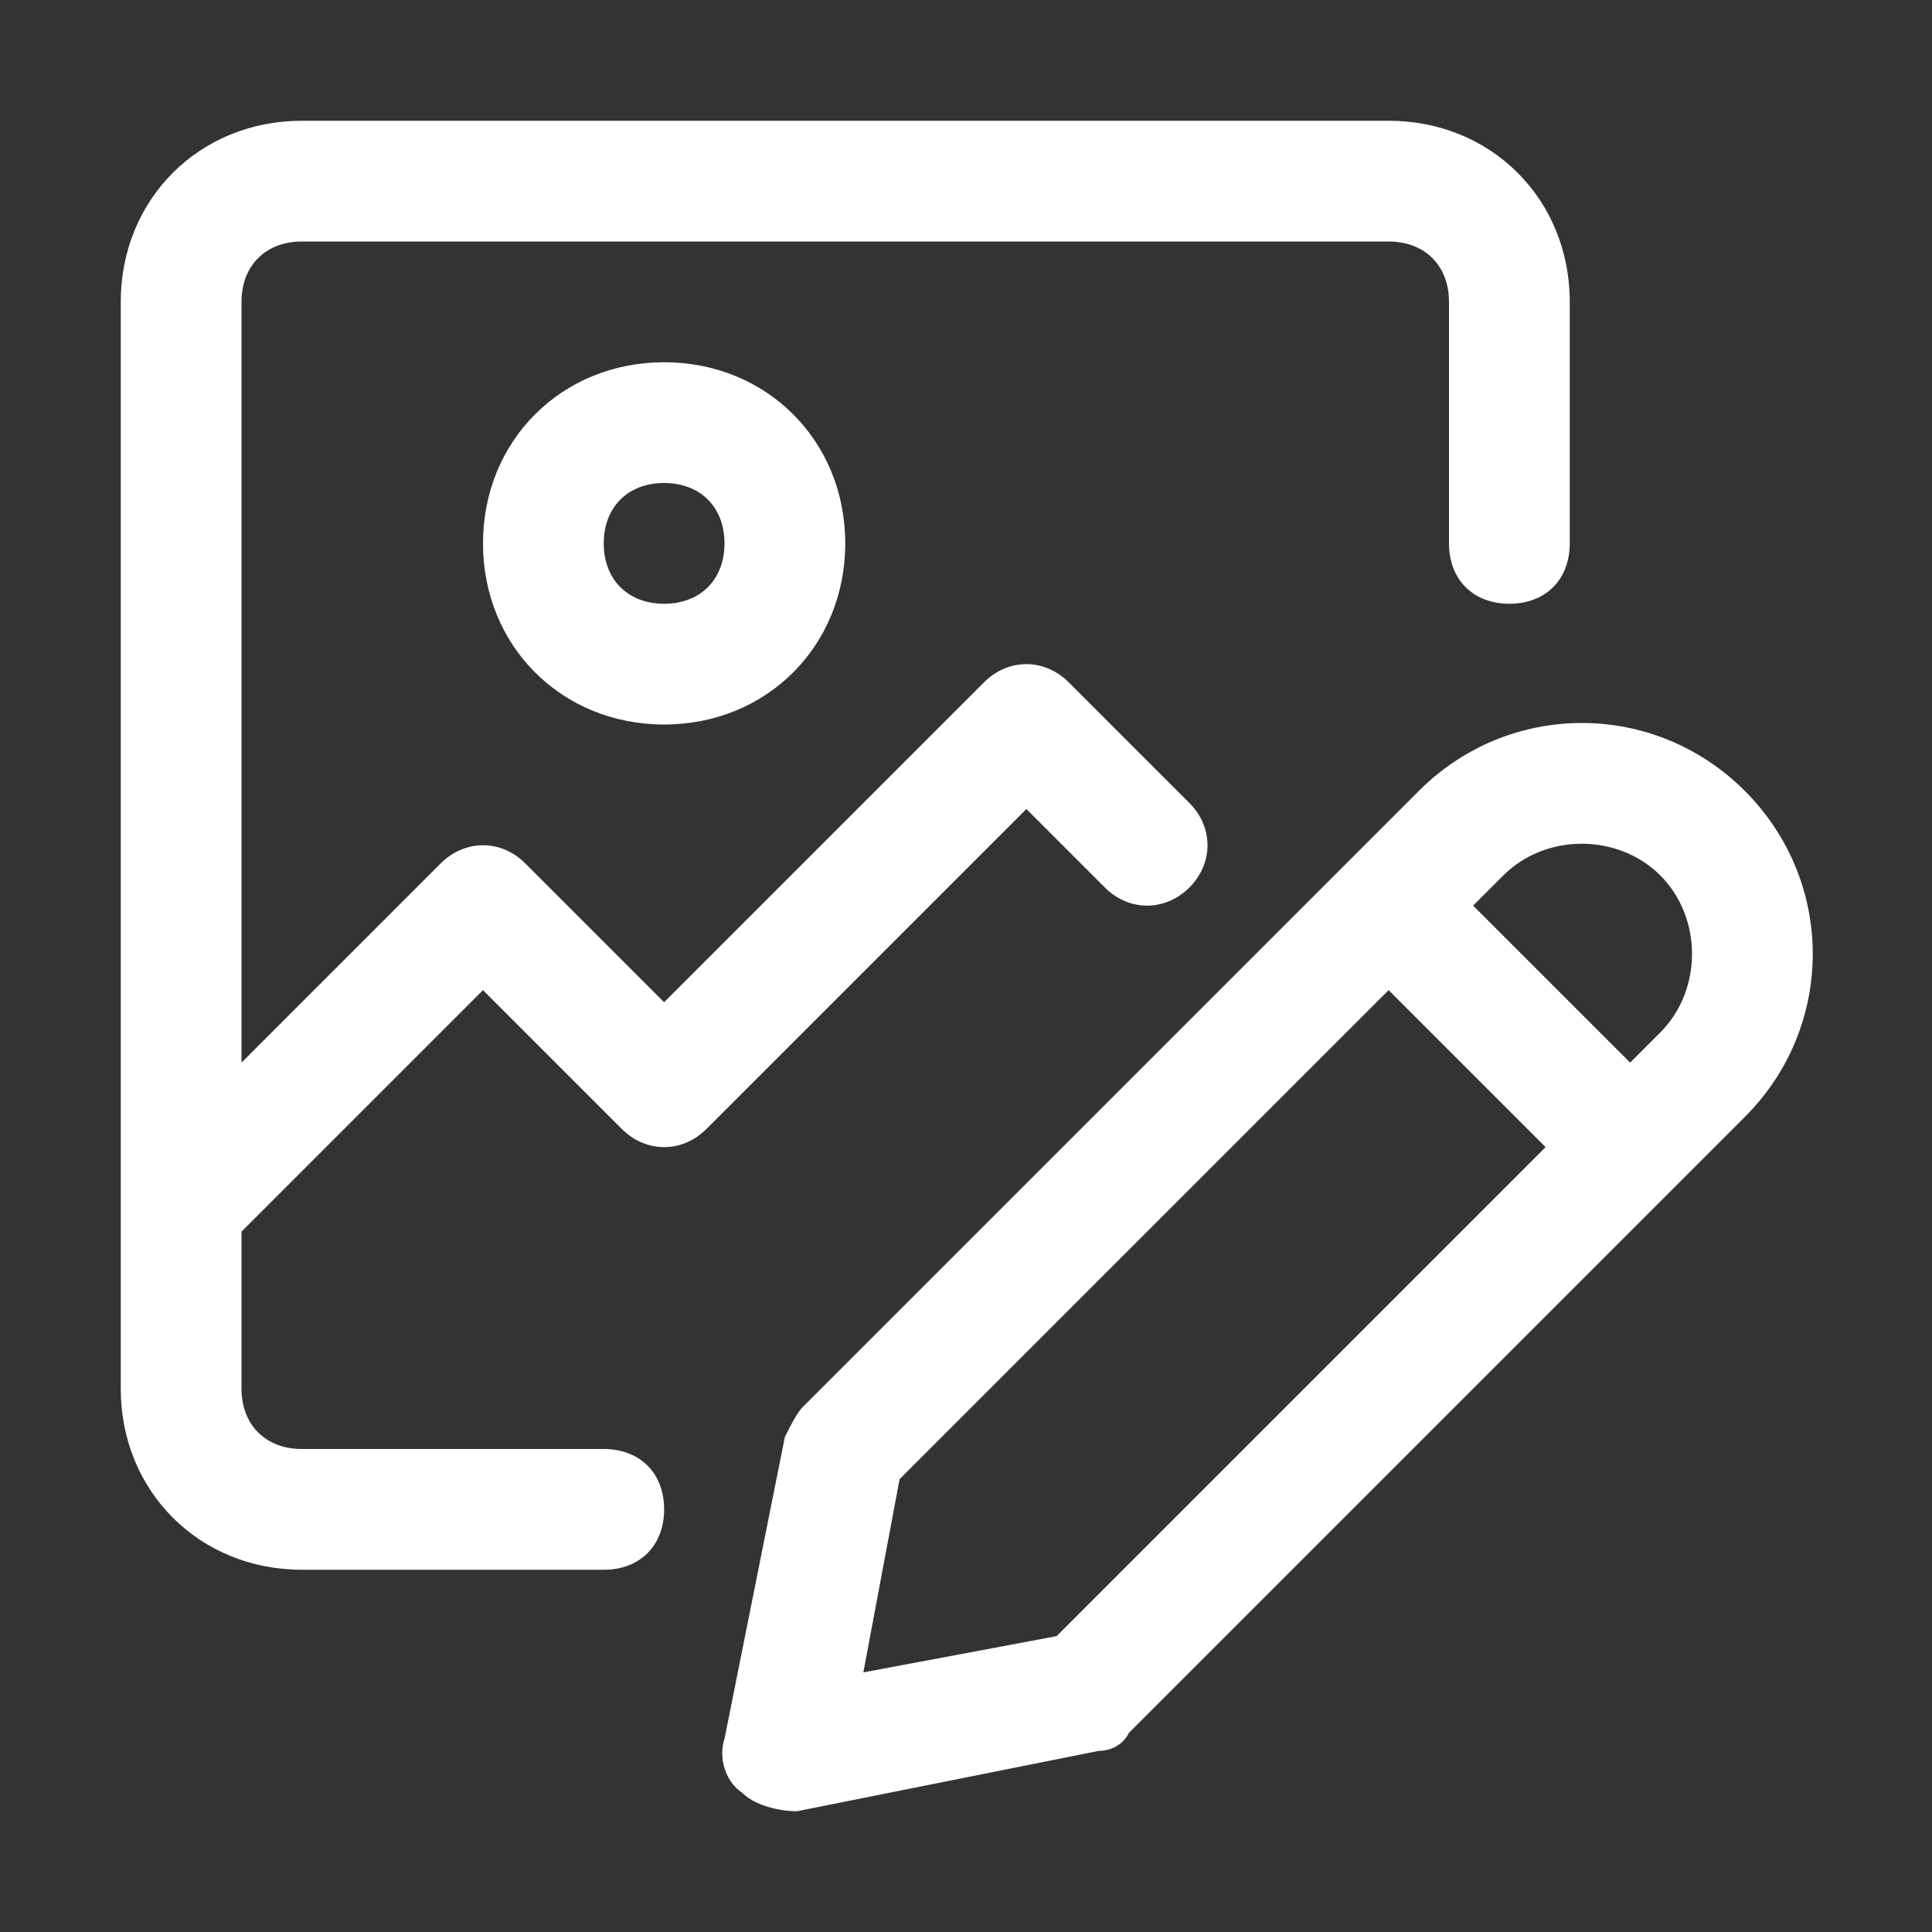 <svg xmlns="http://www.w3.org/2000/svg" width="16" height="16" viewBox="0 0 16 16" fill="none">
  <rect x="0" y="0" width="16" height="16" fill="#333333" stroke="none"/>
  <path d="M14.45 6.55C13.7 5.8 12.5 5.8 11.75 6.55L6.65 11.65C6.6 11.7 6.55 11.8 6.5 11.9L6 14.4C5.95 14.55 6 14.75 6.15 14.85C6.25 14.95 6.45 15 6.6 15L9.1 14.5C9.2 14.5 9.3 14.45 9.35 14.35L14.45 9.25C15.2 8.5 15.2 7.3 14.45 6.55ZM8.75 13.55L7.15 13.85L7.45 12.25L11.5 8.2L12.8 9.5L8.75 13.55ZM13.75 8.55L13.5 8.8L12.2 7.5L12.45 7.25C12.8 6.9 13.4 6.9 13.75 7.25C14.1 7.6 14.1 8.2 13.75 8.55ZM9.15 7.35C9.35 7.55 9.65 7.55 9.85 7.35C10.05 7.15 10.05 6.85 9.85 6.65L8.85 5.65C8.65 5.45 8.35 5.45 8.15 5.65L5.5 8.3L4.35 7.15C4.15 6.95 3.85 6.95 3.65 7.15L2 8.8V2.5C2 2.2 2.2 2 2.5 2H11.5C11.8 2 12 2.2 12 2.5V4.5C12 4.8 12.2 5 12.5 5C12.8 5 13 4.8 13 4.5V2.5C13 1.65 12.35 1 11.5 1H2.5C1.65 1 1 1.65 1 2.5V11.5C1 12.35 1.65 13 2.5 13H5C5.3 13 5.5 12.8 5.5 12.5C5.5 12.2 5.3 12 5 12H2.5C2.2 12 2 11.8 2 11.5V10.2L4 8.2L5.15 9.35C5.35 9.55 5.65 9.55 5.85 9.35L8.5 6.7L9.15 7.35Z" fill="white"/>
  <path d="M4 4.5C4 5.35 4.65 6 5.5 6C6.35 6 7 5.35 7 4.5C7 3.65 6.35 3 5.5 3C4.65 3 4 3.65 4 4.5ZM6 4.5C6 4.8 5.8 5 5.5 5C5.2 5 5 4.8 5 4.5C5 4.2 5.2 4 5.5 4C5.8 4 6 4.2 6 4.5Z" fill="white"/>
</svg>
